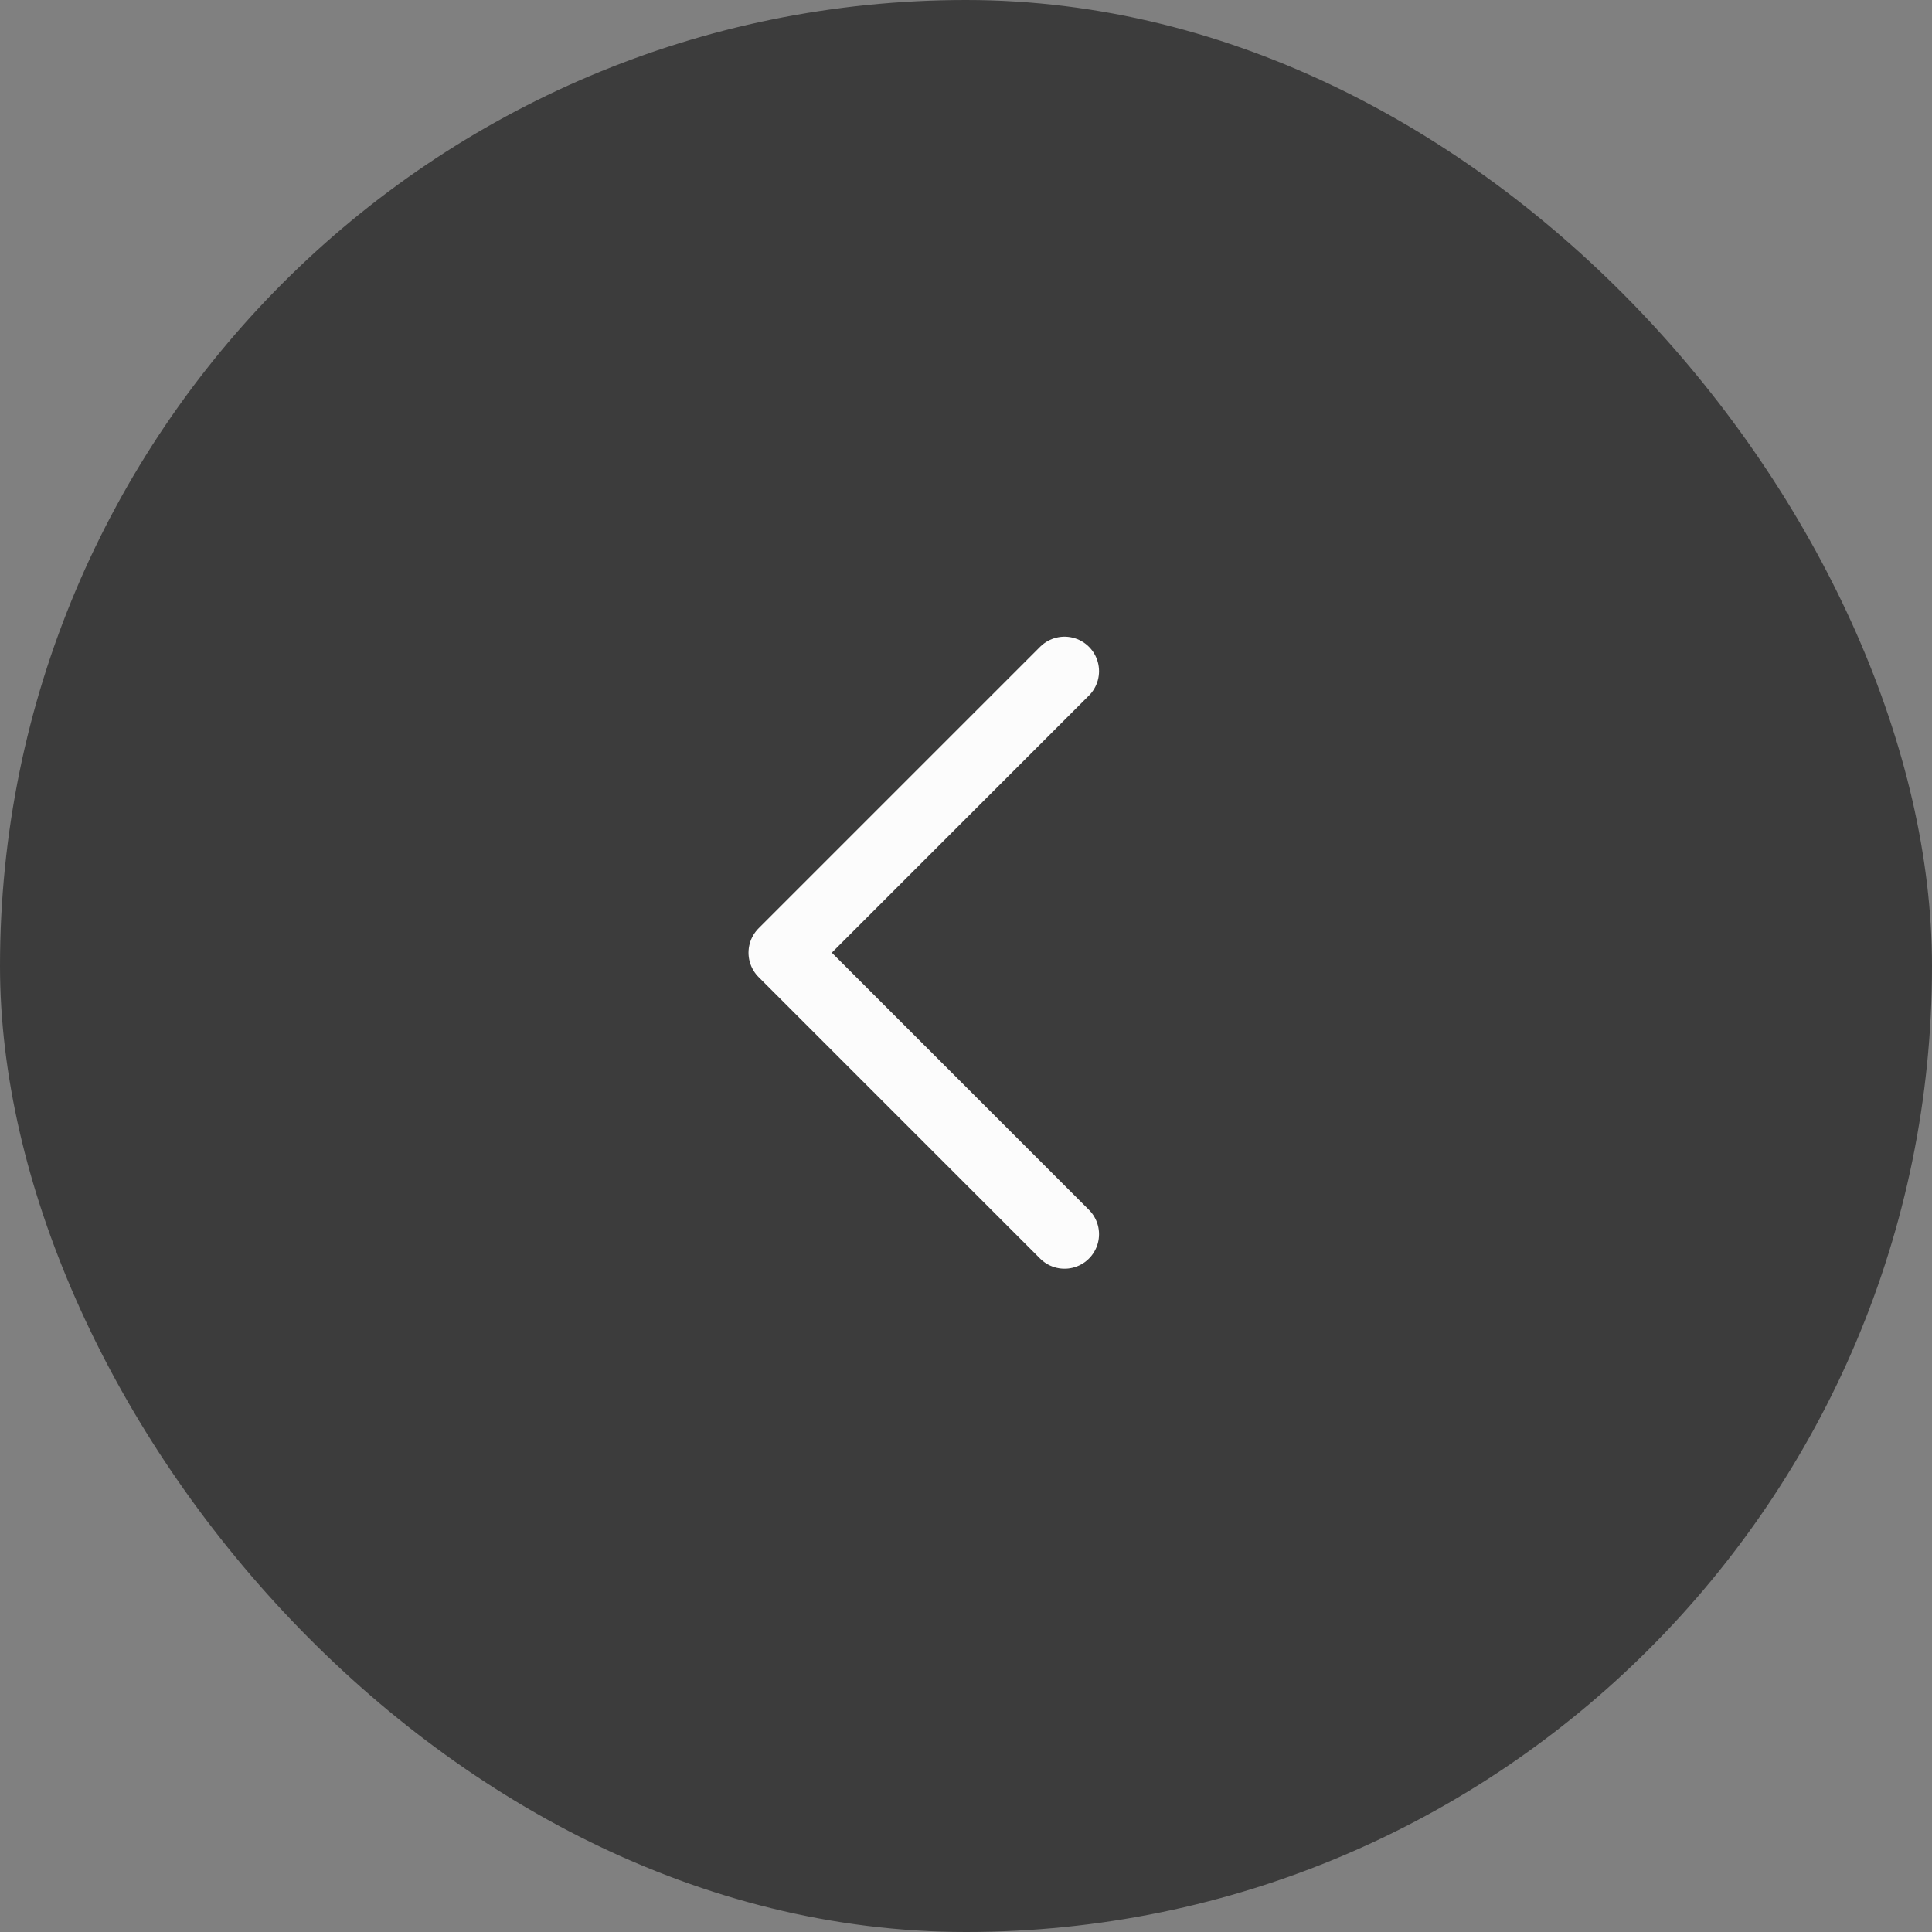 <svg xmlns="http://www.w3.org/2000/svg" width="70" height="70" viewBox="0 0 70 70">
  <rect x="0" y="0" width="70" height="70" fill="#808080" stroke="none"/>
  <g id="Circle_Button" data-name="Circle Button" transform="translate(0.046)">
    <rect id="Area" width="70" height="70" rx="35" transform="translate(-0.046)" fill="#3c3c3c"/>
    <g id="Icon" transform="translate(28.324 24.318)">
      <path id="Path" d="M17.7,25.4,7.5,15.2,17.7,5" transform="translate(-7.5 -5)" fill="none" stroke="#fcfcfc" stroke-linecap="round" stroke-linejoin="round" stroke-width="2.5"/>
    </g>
  </g>
</svg>
